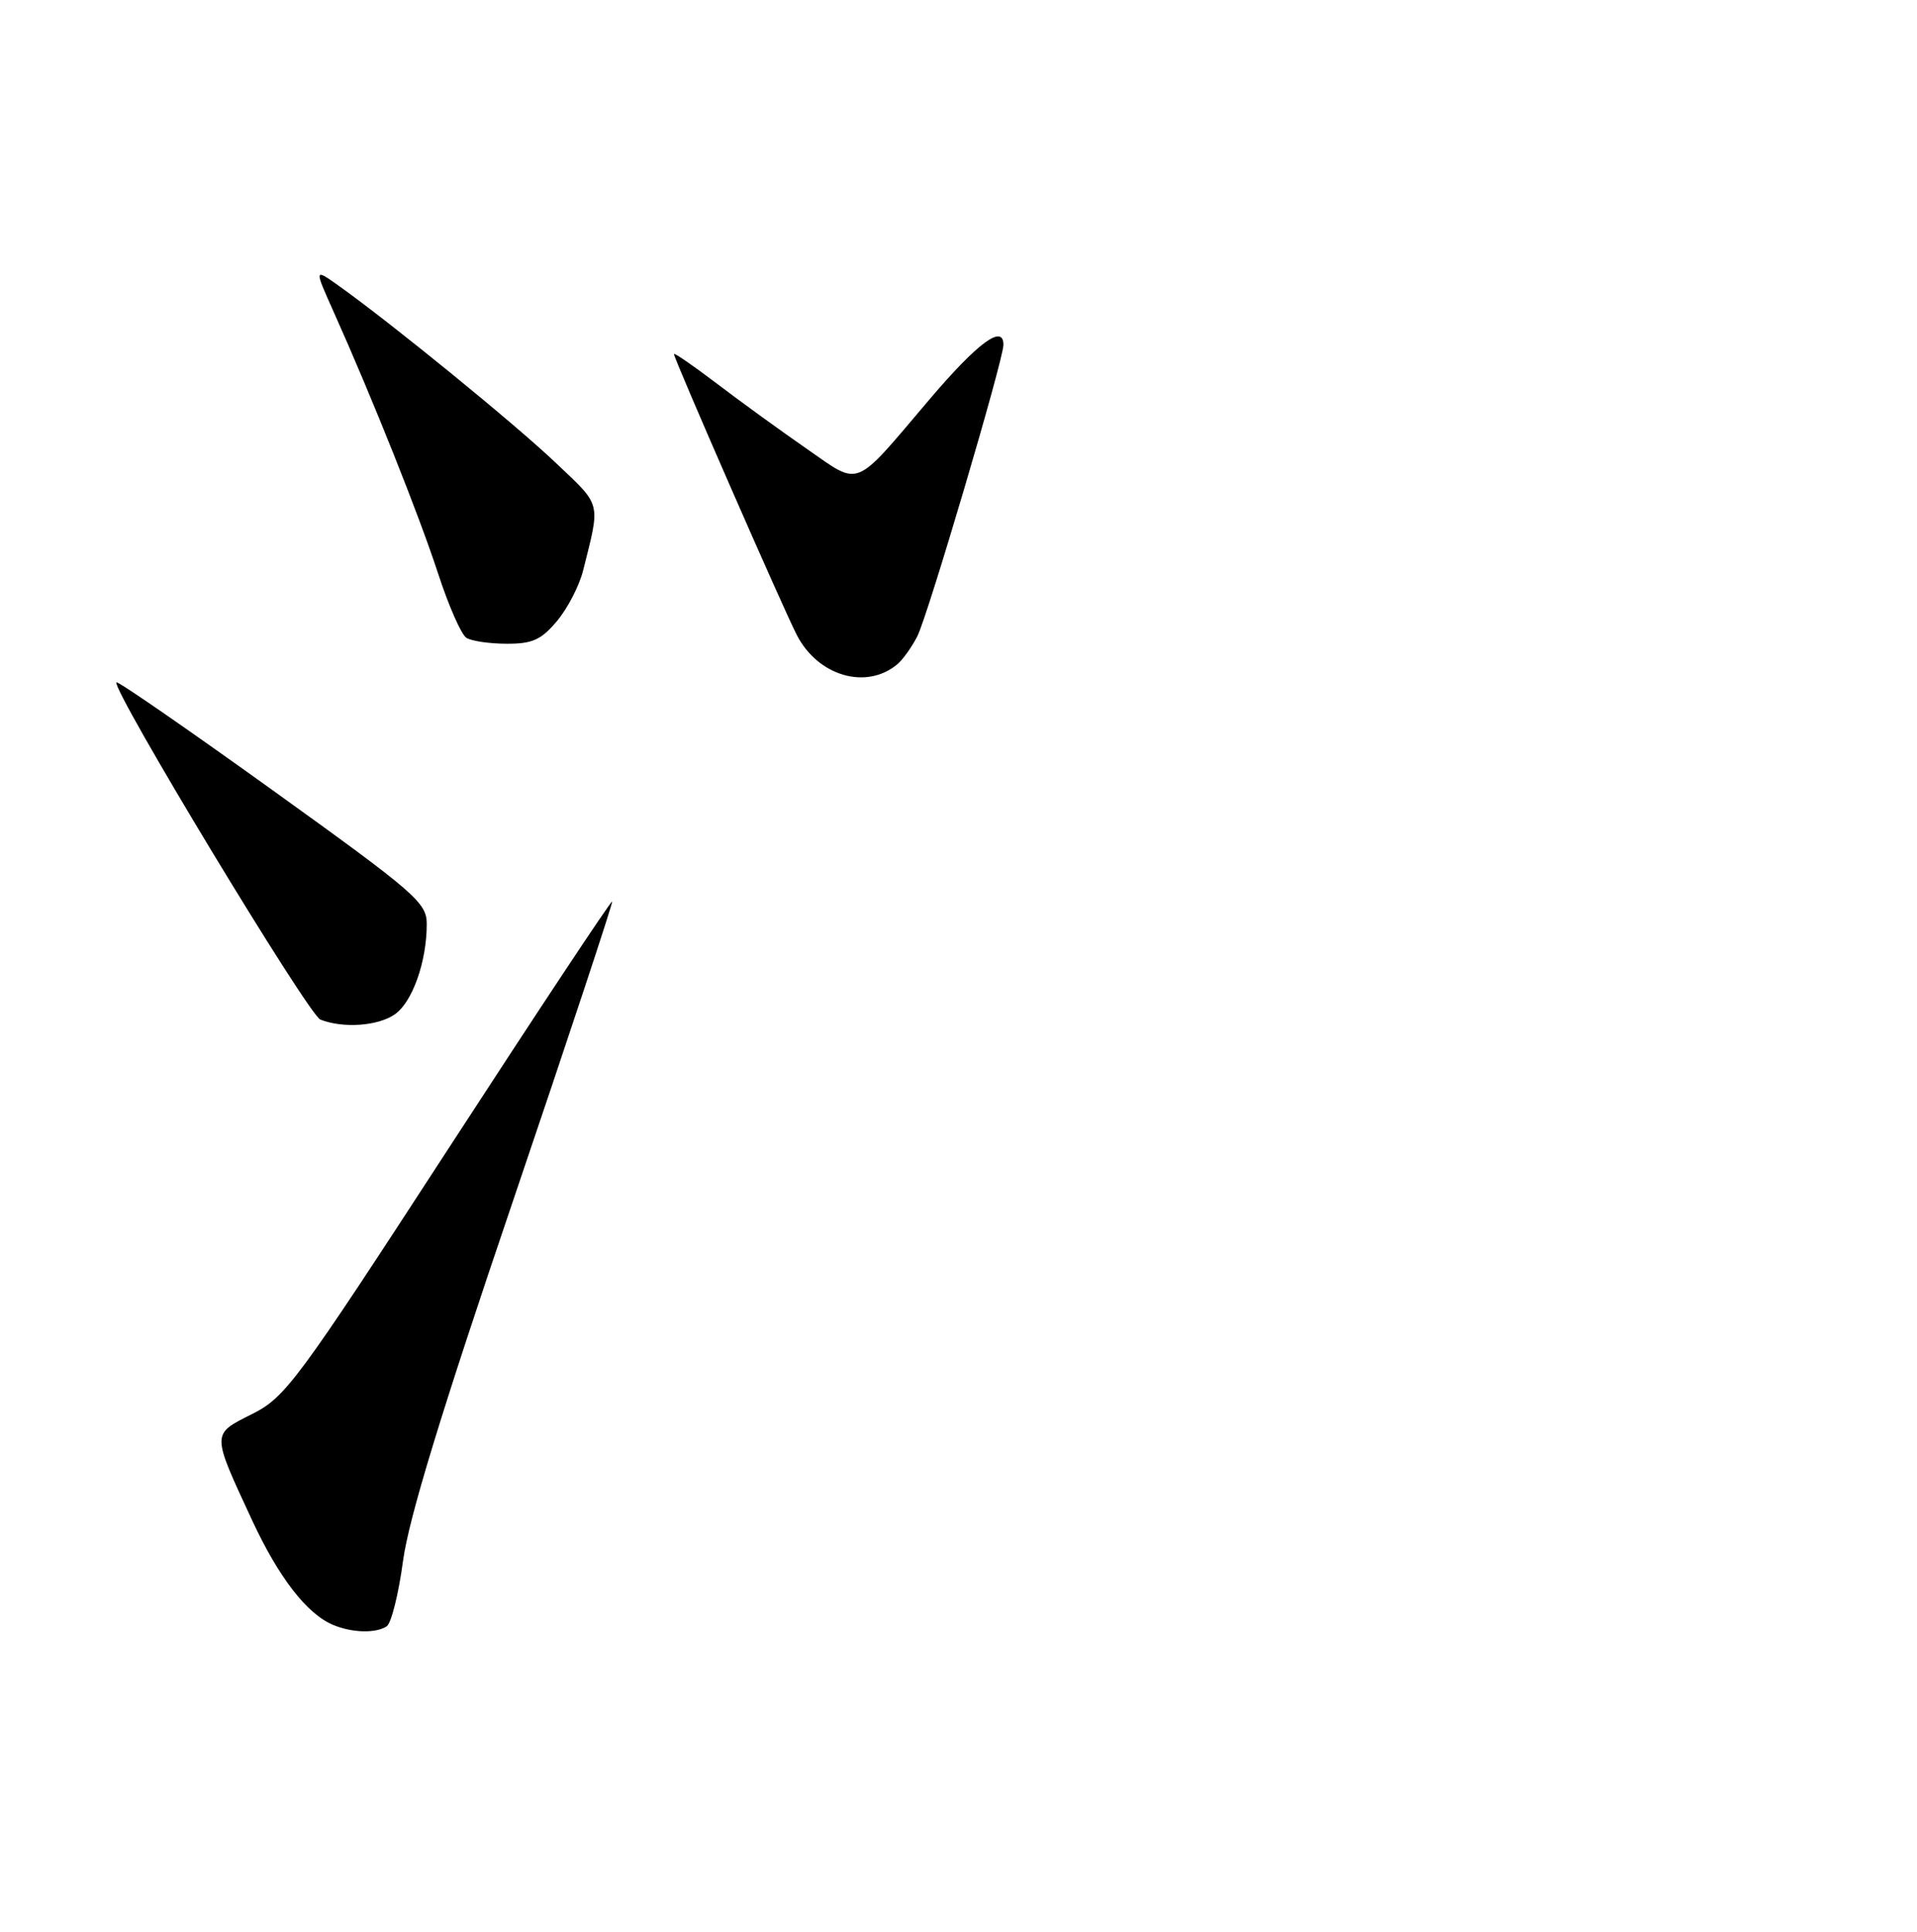 <?xml version="1.0" encoding="UTF-8" standalone="no"?>
<!DOCTYPE svg PUBLIC "-//W3C//DTD SVG 1.1//EN" "http://www.w3.org/Graphics/SVG/1.1/DTD/svg11.dtd" >
<svg xmlns="http://www.w3.org/2000/svg" xmlns:xlink="http://www.w3.org/1999/xlink" version="1.1" viewBox="0 0 256 258">
 <g >
 <path fill="currentColor"
d=" M 51.63 217.23 C 52.25 216.83 53.23 212.89 53.82 208.49 C 54.57 202.87 58.95 188.52 68.45 160.57 C 75.90 138.62 81.88 120.55 81.75 120.41 C 81.61 120.27 71.79 135.09 59.94 153.33 C 39.62 184.60 38.11 186.64 33.66 188.87 C 28.22 191.60 28.22 191.31 33.64 203.00 C 37.22 210.71 40.99 215.58 44.50 217.04 C 47.04 218.10 50.17 218.18 51.63 217.23 Z  M 52.74 135.47 C 55.08 133.83 56.99 128.43 56.99 123.43 C 57.00 120.57 55.53 119.30 36.44 105.57 C 25.13 97.44 15.73 90.94 15.55 91.14 C 14.82 91.93 41.18 135.54 42.78 136.18 C 45.81 137.38 50.49 137.05 52.74 135.47 Z  M 119.81 88.74 C 120.54 88.14 121.74 86.46 122.49 85.01 C 123.86 82.37 134.00 48.05 134.00 46.06 C 134.00 43.23 130.57 45.76 124.09 53.39 C 113.85 65.45 115.01 64.99 107.74 59.95 C 104.31 57.57 98.91 53.66 95.75 51.25 C 92.59 48.85 90.00 47.06 90.00 47.29 C 90.00 47.92 104.61 81.34 106.41 84.82 C 109.24 90.30 115.67 92.18 119.81 88.74 Z  M 74.38 82.95 C 75.79 81.28 77.36 78.24 77.87 76.20 C 80.20 66.91 80.39 67.68 74.23 61.83 C 68.78 56.64 52.22 43.14 45.22 38.16 C 41.95 35.83 41.95 35.83 44.56 41.66 C 49.72 53.17 55.95 68.79 58.48 76.53 C 59.89 80.87 61.60 84.76 62.28 85.19 C 62.95 85.62 65.37 85.98 67.66 85.98 C 71.08 86.00 72.28 85.46 74.38 82.95 Z "/>
</g>
</svg>